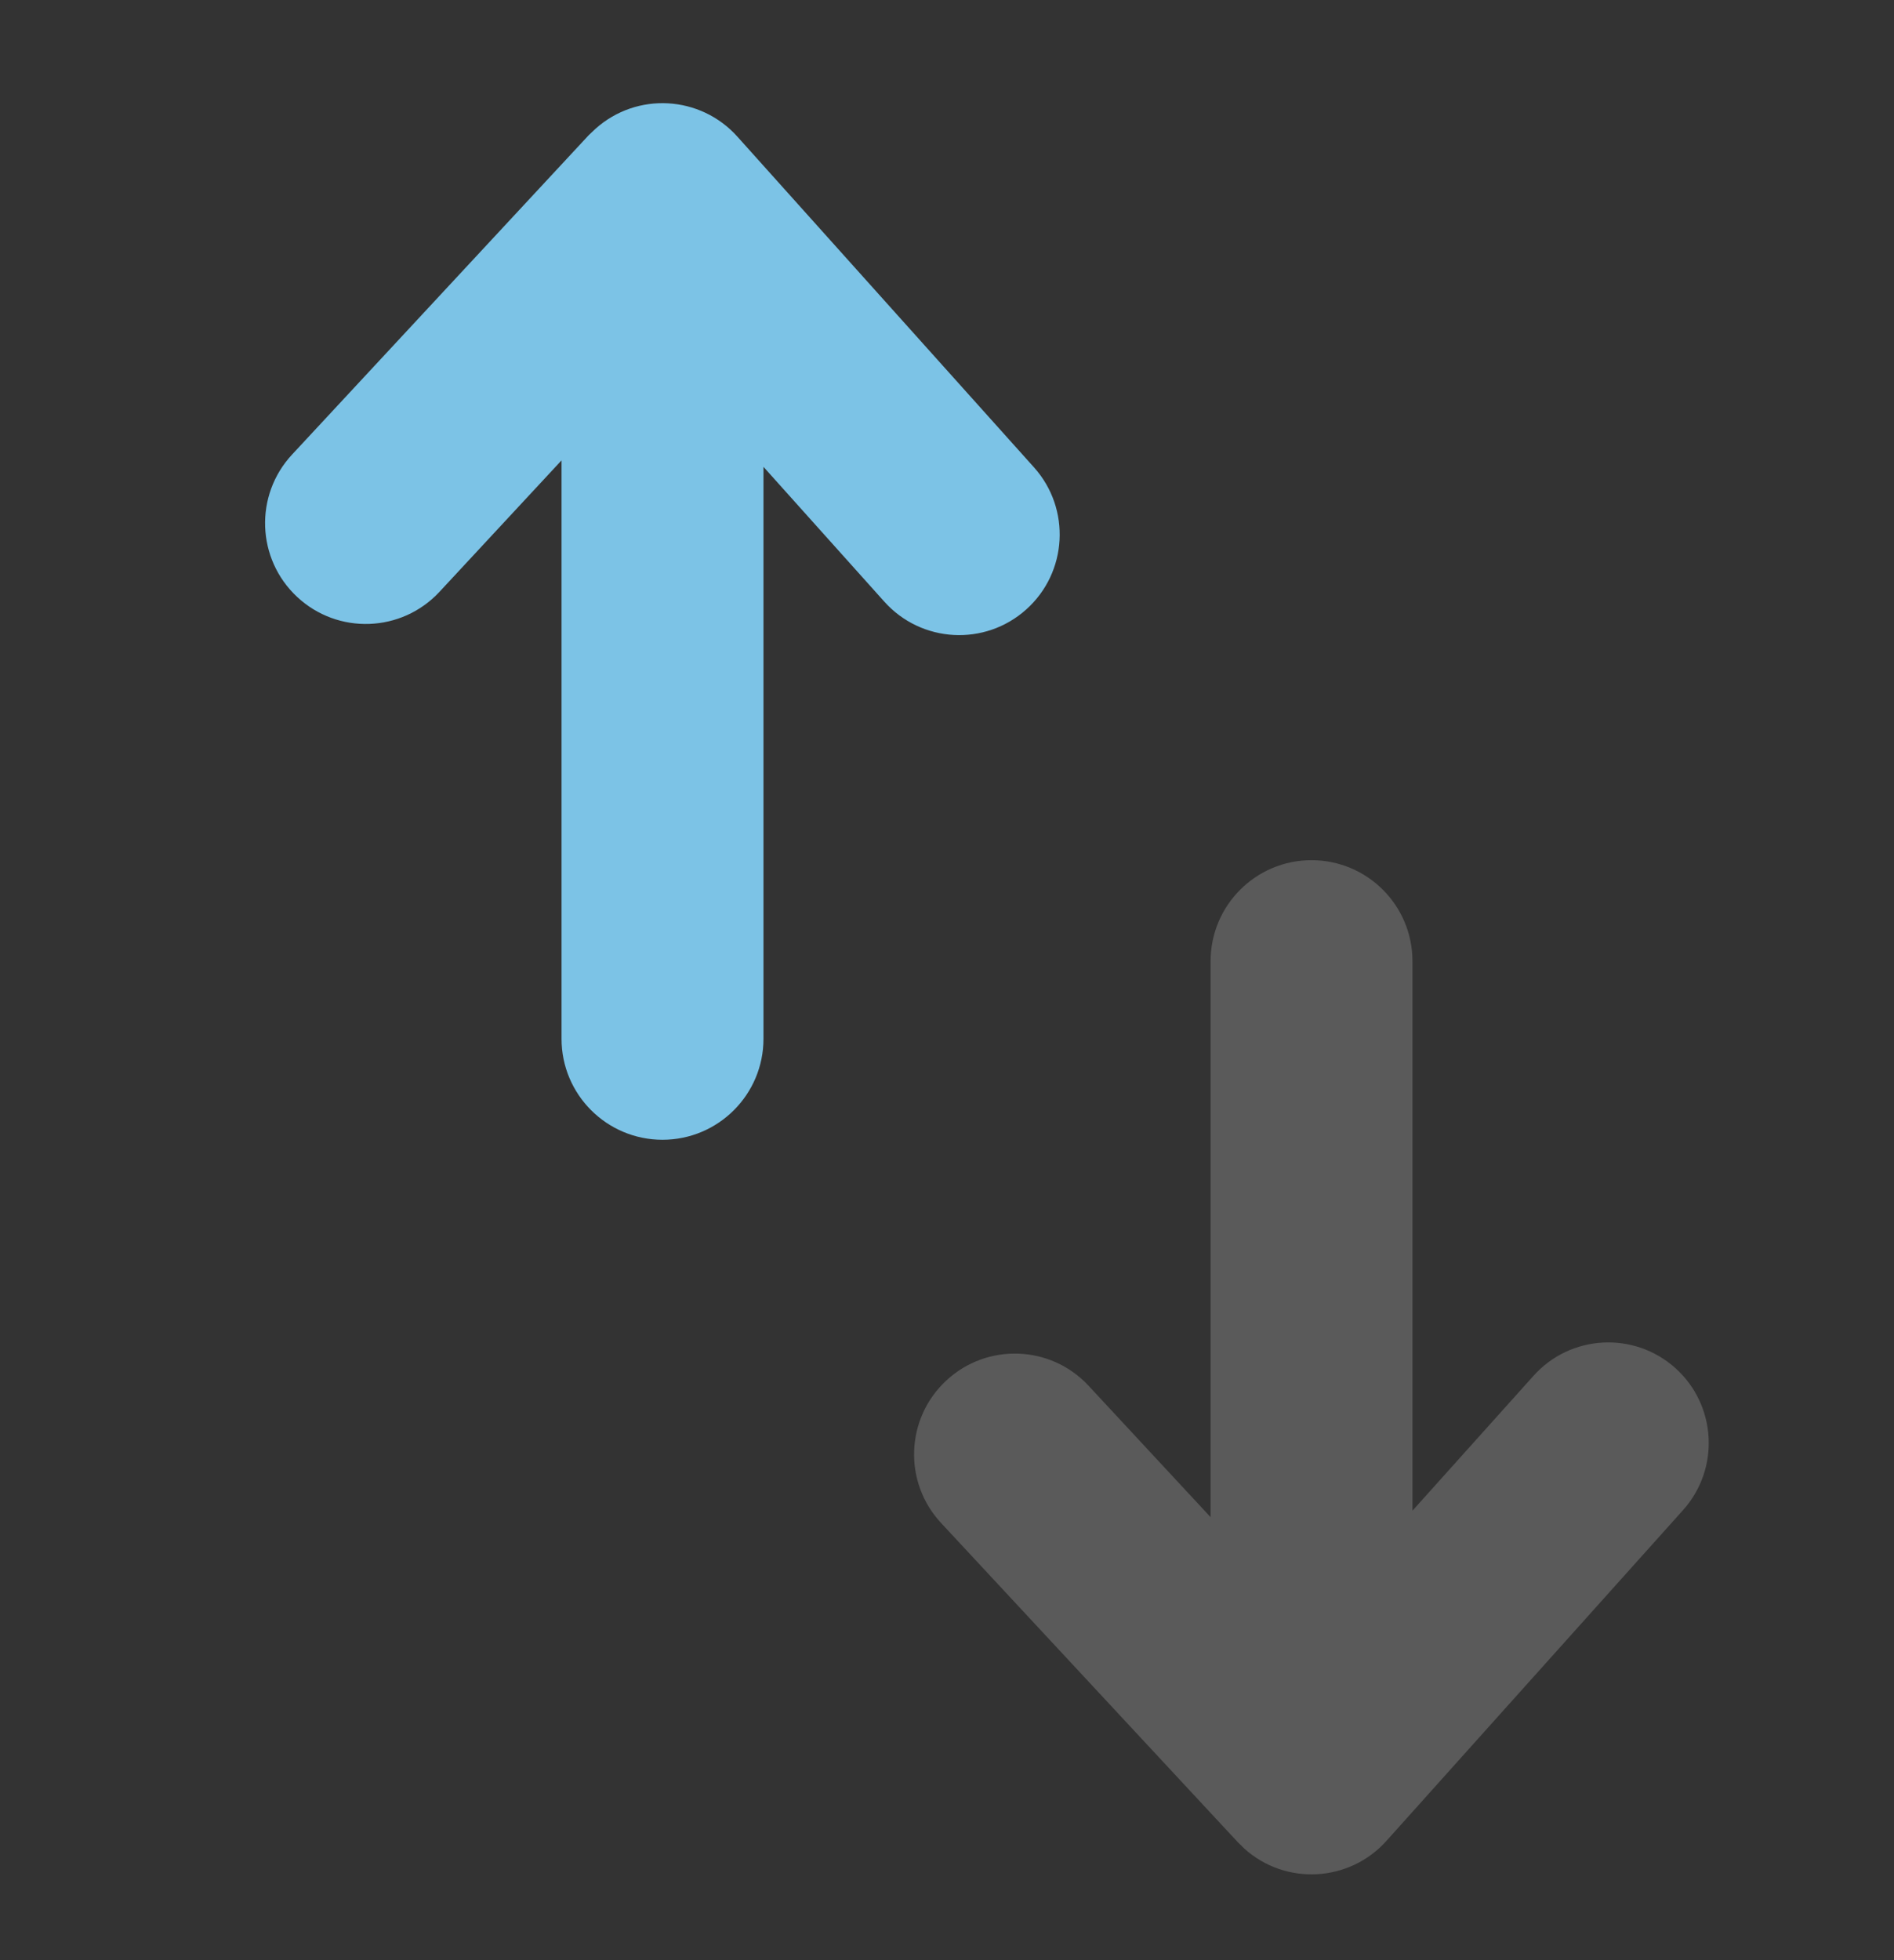<svg width="29" height="30" viewBox="0 0 29 30" fill="none" xmlns="http://www.w3.org/2000/svg">
<rect x="0" y="0" width="29" height="30" fill="#333333" stroke="none"/>
<path opacity="0.2" d="M23.478 21.059C24.044 20.425 25.017 20.371 25.651 20.937C26.284 21.504 26.338 22.478 25.771 23.111L21.229 28.174C20.662 28.807 19.688 28.862 19.055 28.295L18.955 28.197L14.409 23.309C13.829 22.686 13.864 21.71 14.488 21.13C15.111 20.55 16.087 20.584 16.667 21.208L18.536 23.22V14.711C18.536 13.857 19.228 13.165 20.081 13.165C20.935 13.165 21.627 13.857 21.627 14.711V23.121L23.478 21.059Z" fill="#F9F9F9"/>
<path d="M10.144 17.444C10.997 17.444 11.69 16.752 11.69 15.899V7.145L13.54 9.208C14.107 9.841 15.08 9.895 15.713 9.328C16.346 8.762 16.4 7.788 15.834 7.155L11.291 2.092C10.724 1.459 9.751 1.404 9.118 1.971L9.015 2.068L4.472 6.957C3.892 7.58 3.927 8.556 4.55 9.136C5.173 9.717 6.149 9.682 6.729 9.058L8.598 7.046V15.899C8.598 16.752 9.29 17.444 10.144 17.444Z" fill="#7CC3E6"/>
</svg>
